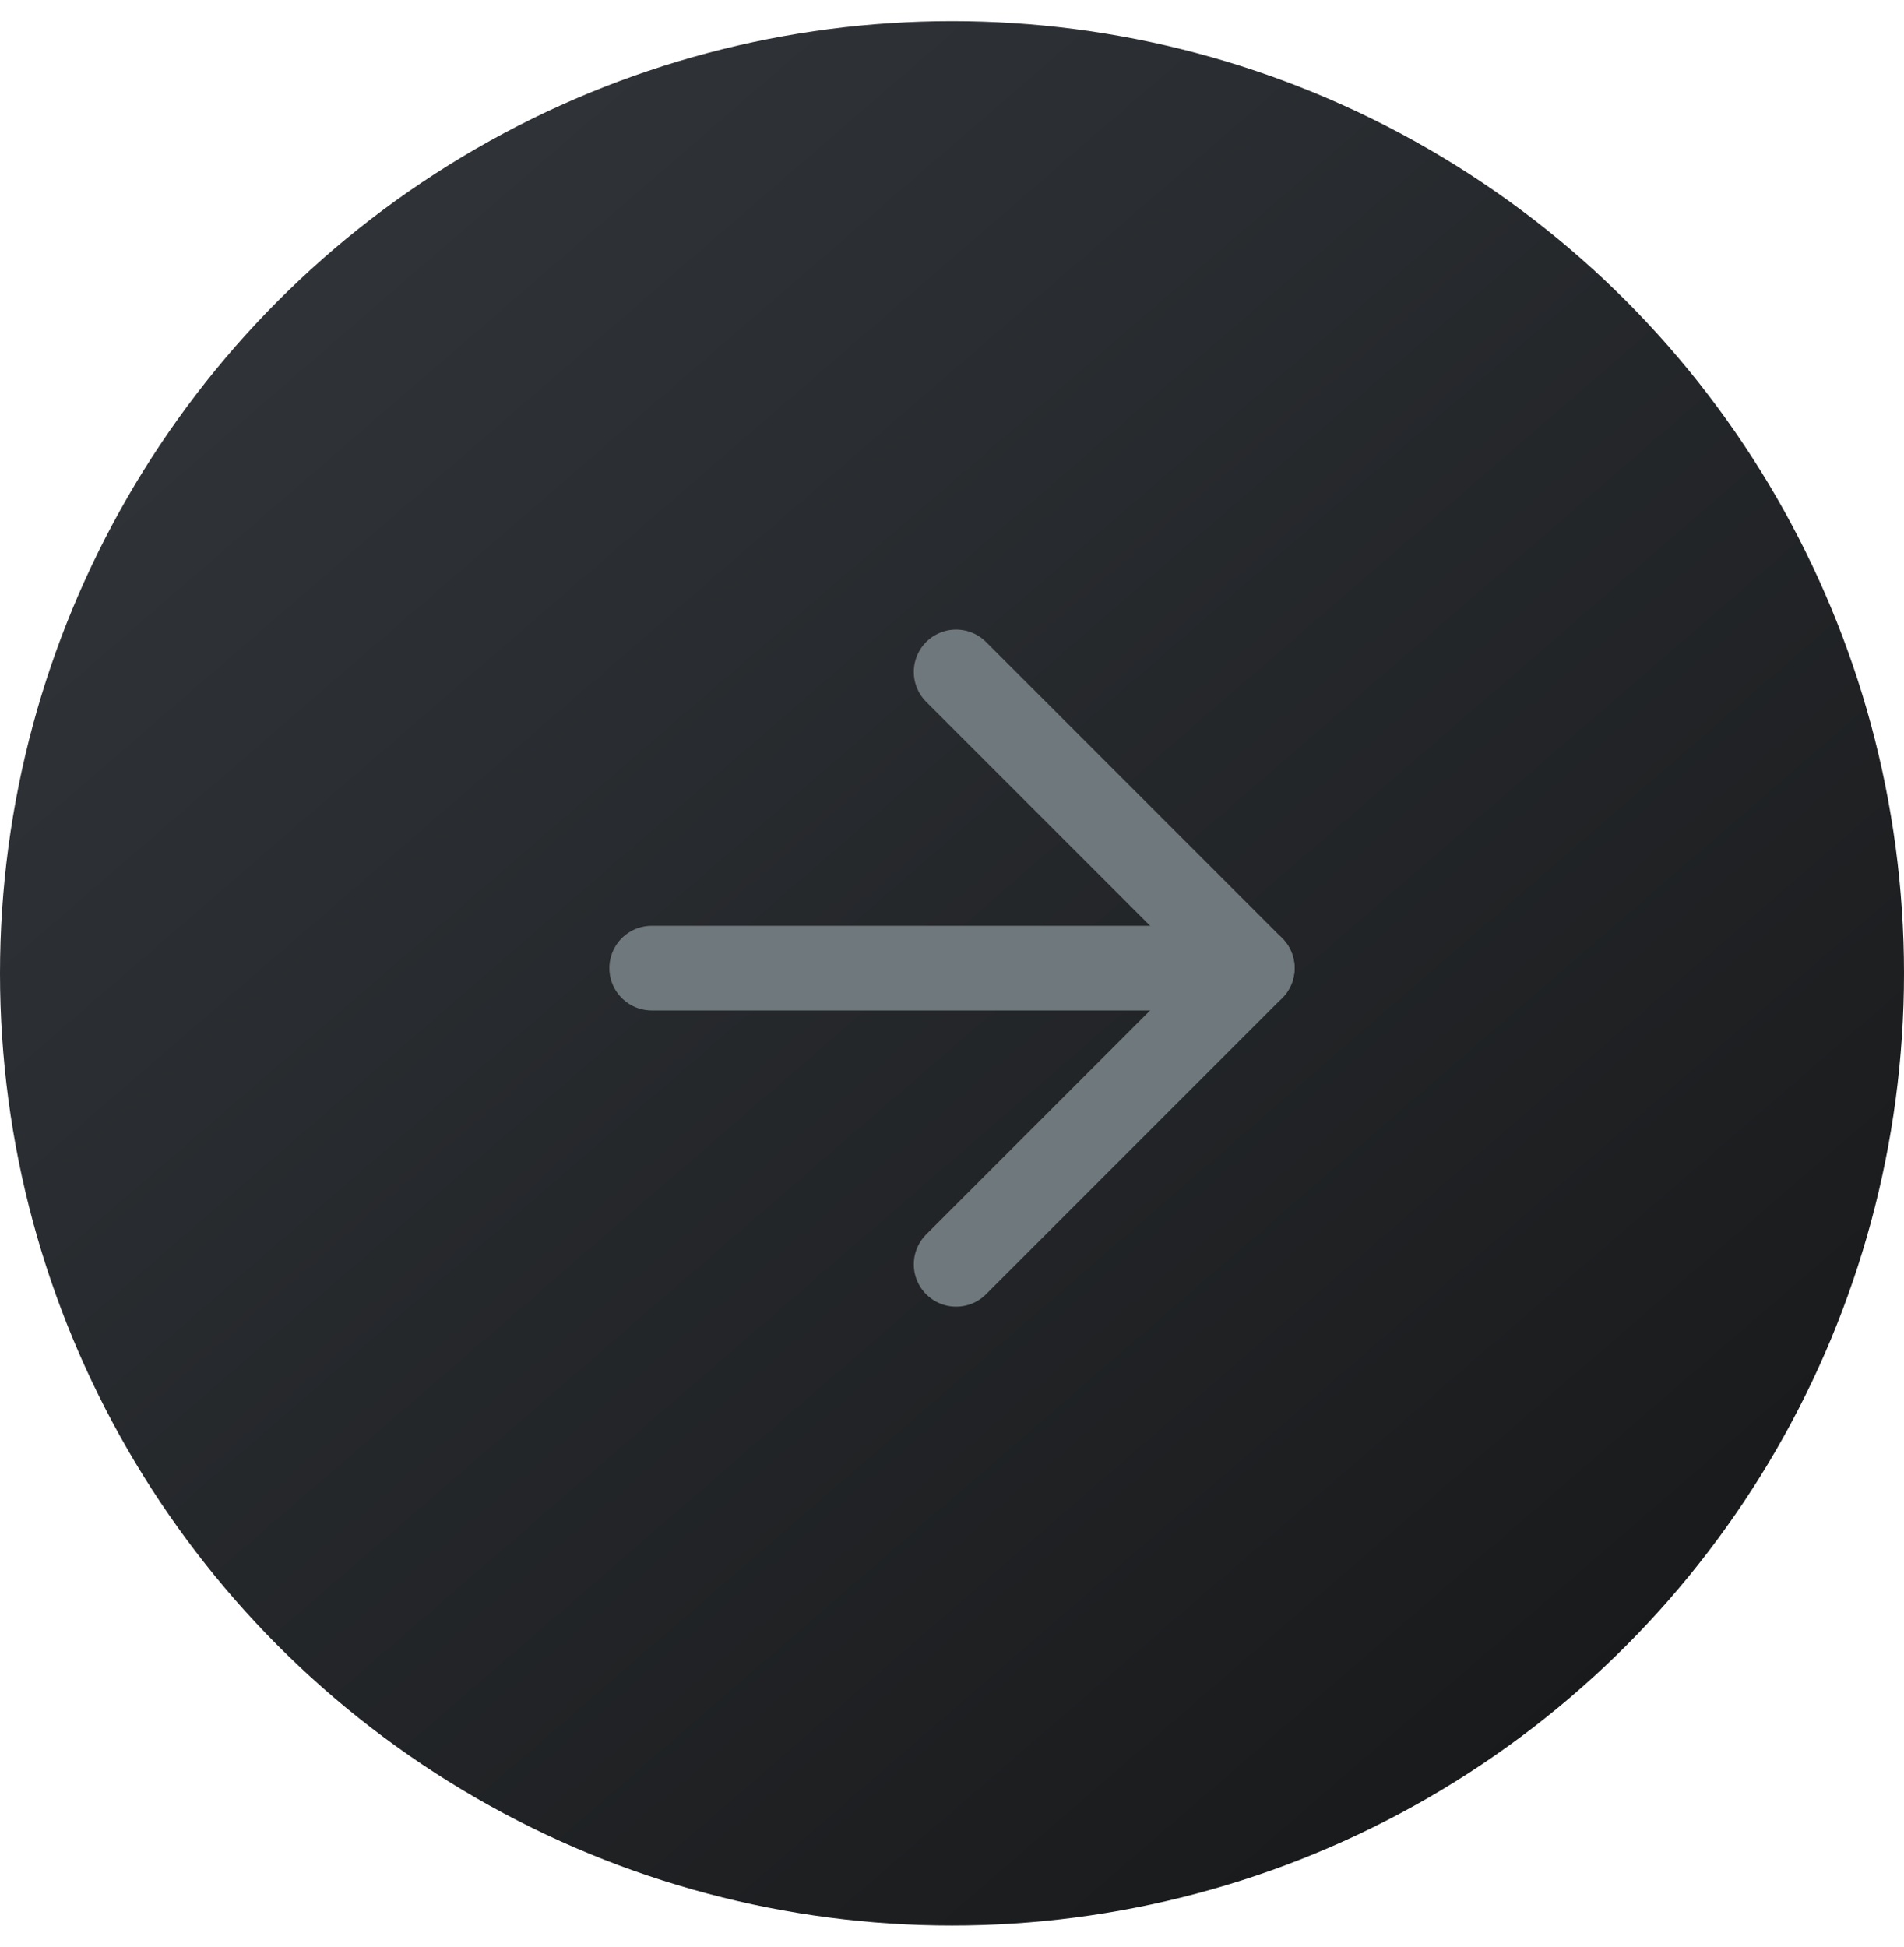 <svg width="45" height="46" viewBox="0 0 45 46" fill="none" xmlns="http://www.w3.org/2000/svg">
<circle cx="22.5" cy="23" r="22.5" fill="url(#paint0_linear_217_824)"/>
<path d="M29.597 22.877H15.402" stroke="#6F787C" stroke-width="2" stroke-linecap="round" stroke-linejoin="round"/>
<path d="M22.597 15.877L29.597 22.877L22.597 29.877" stroke="#6F787C" stroke-width="2" stroke-linecap="round" stroke-linejoin="round"/>
<defs>
<linearGradient id="paint0_linear_217_824" x1="5.826" y1="5.866" x2="40.115" y2="45.5" gradientUnits="userSpaceOnUse">
<stop stop-color="#303439"/>
<stop offset="1" stop-color="#161718"/>
</linearGradient>
</defs>
</svg>
